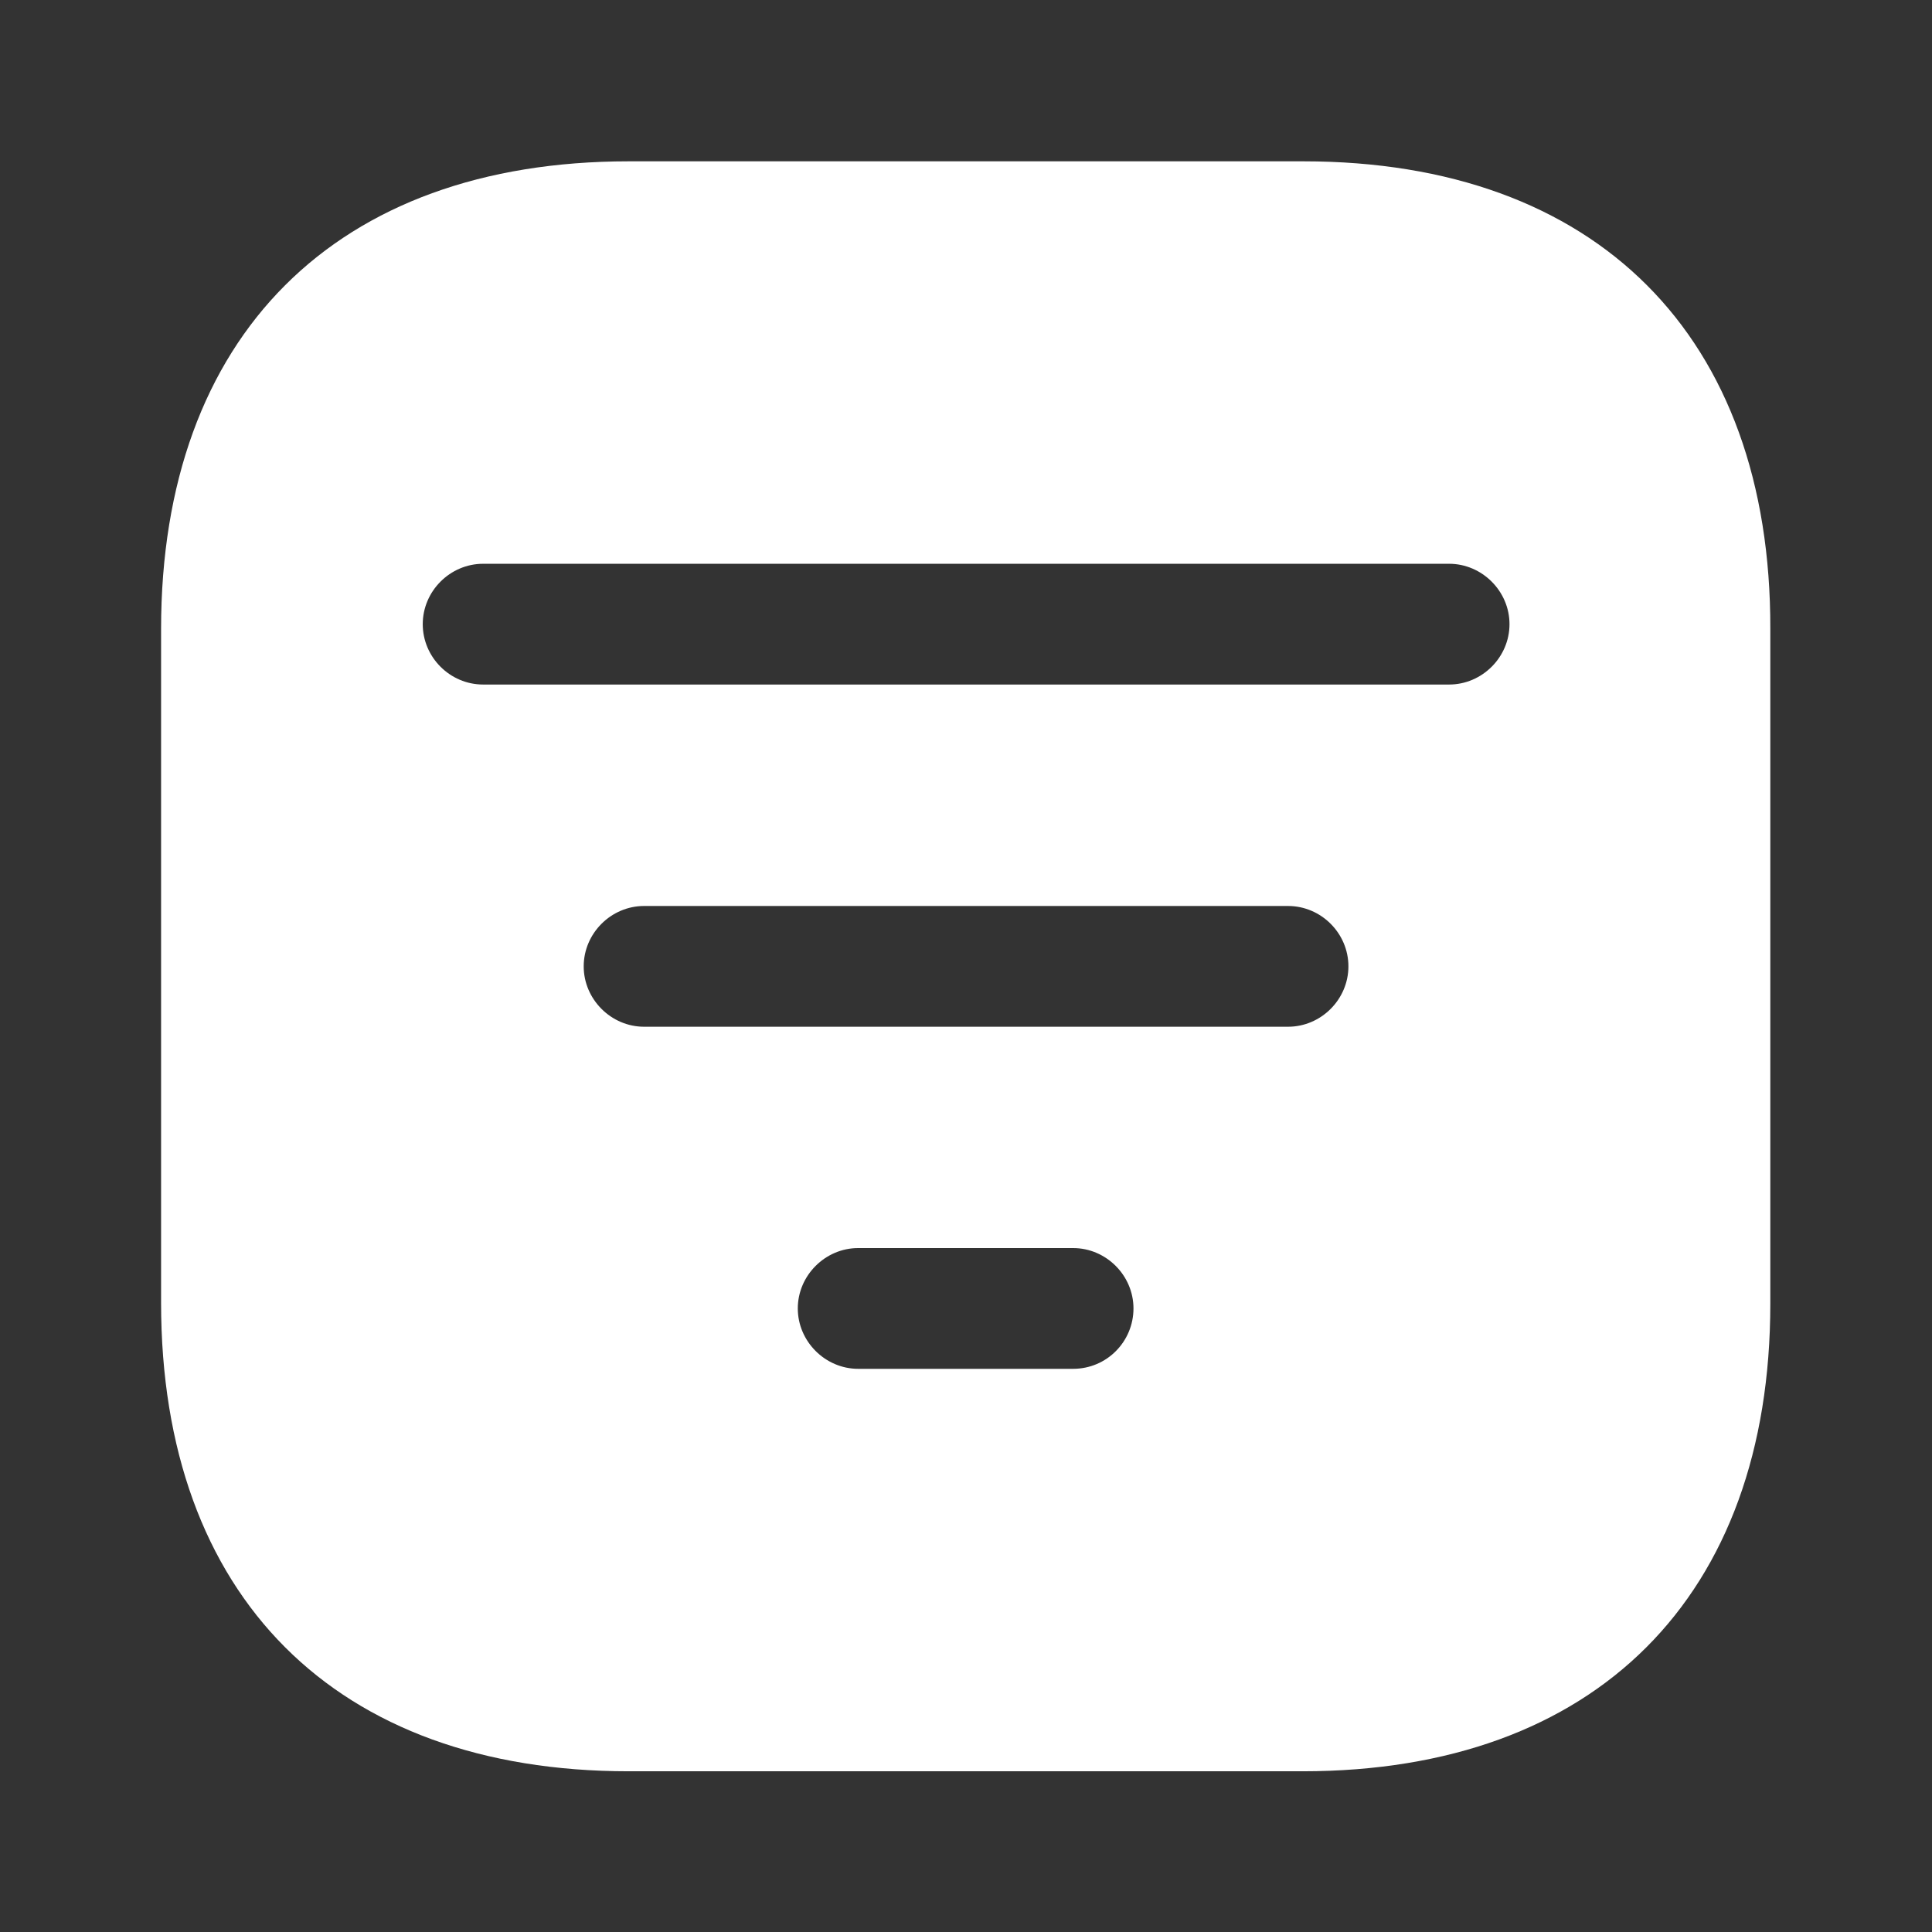 <svg width="16" height="16" viewBox="0 0 16 16" fill="none" xmlns="http://www.w3.org/2000/svg">
<rect x="0" y="0" width="16" height="16" fill="#333333" stroke="none"/>
<path d="M10.794 1.336H5.207C2.781 1.336 1.334 2.783 1.334 5.209V10.789C1.334 13.223 2.781 14.669 5.207 14.669H10.787C13.214 14.669 14.661 13.223 14.661 10.796V5.209C14.667 2.783 13.221 1.336 10.794 1.336ZM8.887 11.336H7.107C6.834 11.336 6.607 11.109 6.607 10.836C6.607 10.563 6.834 10.336 7.107 10.336H8.887C9.161 10.336 9.387 10.563 9.387 10.836C9.387 11.109 9.167 11.336 8.887 11.336ZM10.667 8.503H5.334C5.061 8.503 4.834 8.276 4.834 8.003C4.834 7.729 5.061 7.503 5.334 7.503H10.667C10.941 7.503 11.167 7.729 11.167 8.003C11.167 8.276 10.941 8.503 10.667 8.503ZM12.001 5.669H4.001C3.727 5.669 3.501 5.443 3.501 5.169C3.501 4.896 3.727 4.669 4.001 4.669H12.001C12.274 4.669 12.501 4.896 12.501 5.169C12.501 5.443 12.274 5.669 12.001 5.669Z" fill="white"/>
</svg>
